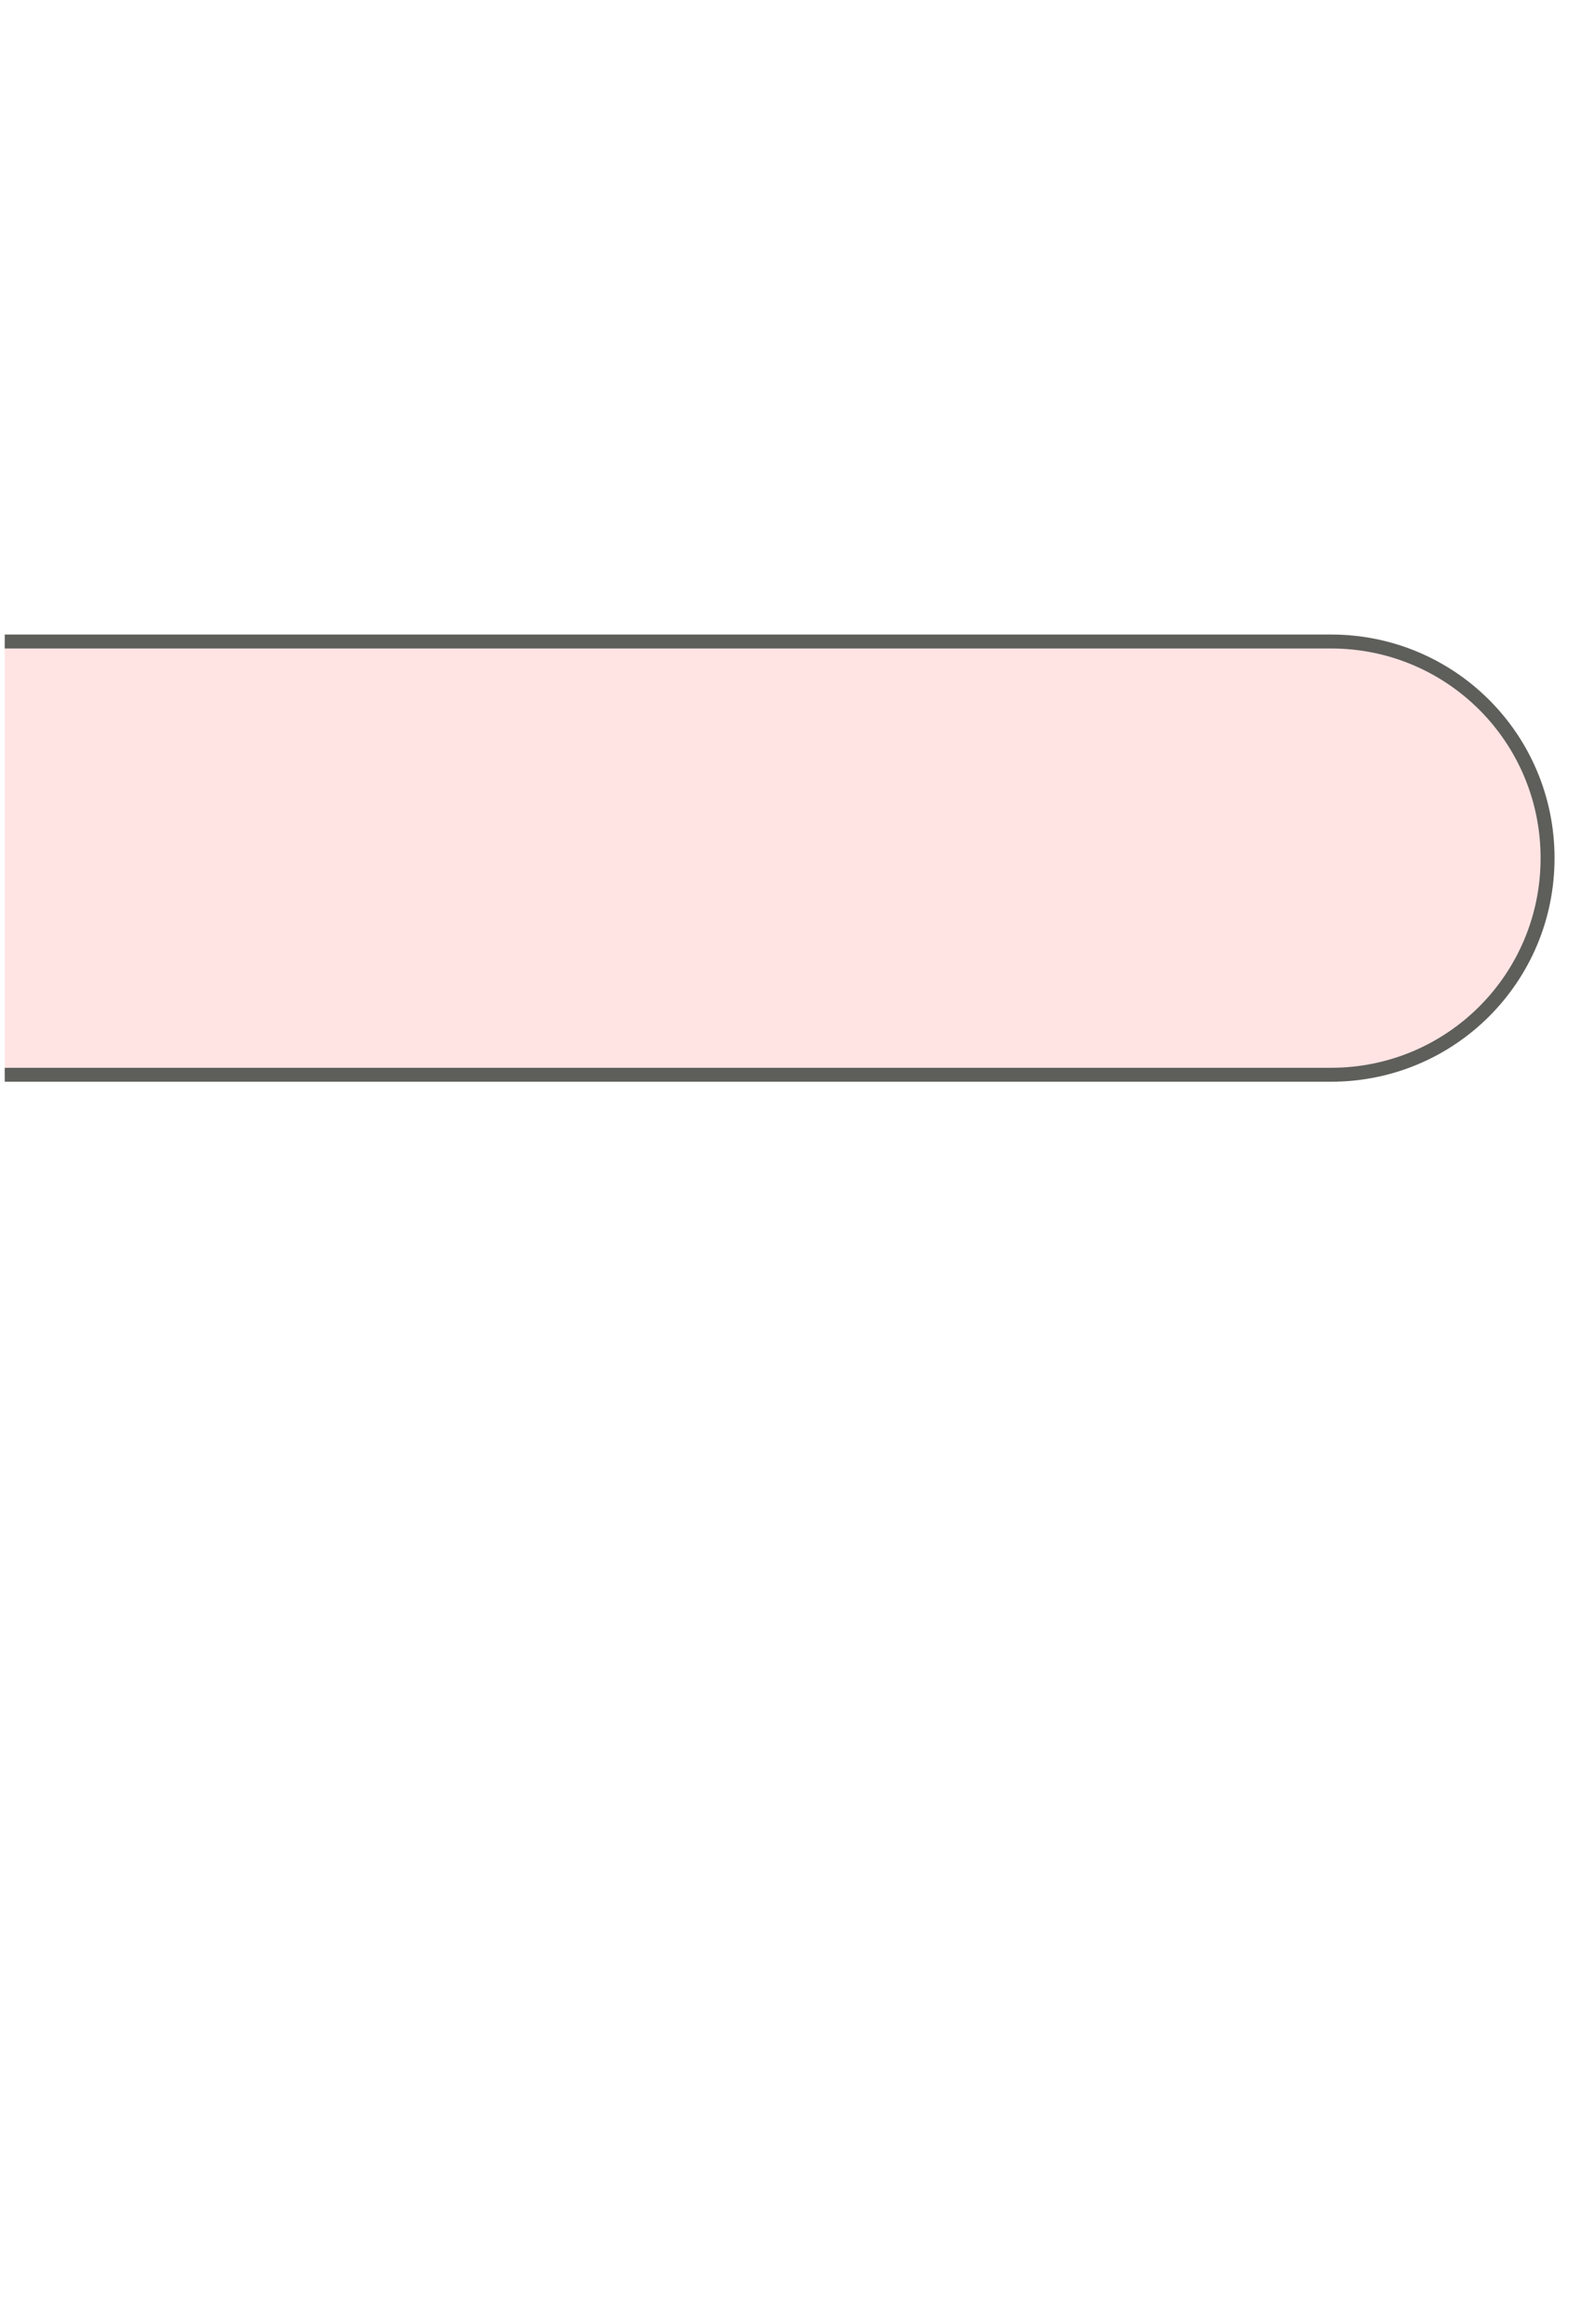 <svg width="17" height="25" viewBox="0 0 17 25" fill="none" xmlns="http://www.w3.org/2000/svg">
<path d="M0.051 11.56H14.321C15.611 11.56 16.651 10.52 16.651 9.23C16.651 7.94 15.611 6.9 14.321 6.9H0.051" fill="#FFE4E3"/>
<path d="M0.051 11.56H14.321C15.611 11.56 16.651 10.52 16.651 9.23C16.651 7.94 15.611 6.9 14.321 6.9H0.051" stroke="#5E5E5A" stroke-width="0.15" stroke-miterlimit="10"/>
</svg>
